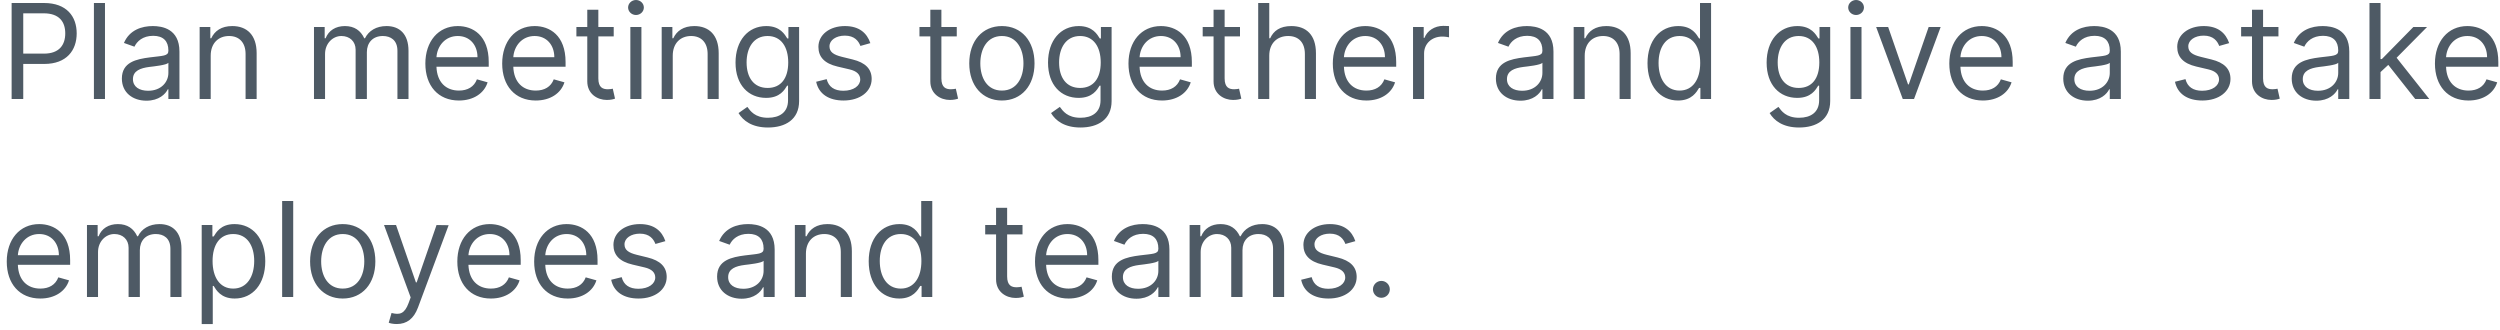<svg width="303" height="40" viewBox="0 0 303 40" fill="none" xmlns="http://www.w3.org/2000/svg">
<path d="M1.409 12H2.818V7.75H5.364C8.074 7.75 9.295 6.102 9.295 4.045C9.295 1.989 8.074 0.364 5.341 0.364H1.409V12ZM2.818 6.5V1.614H5.295C7.188 1.614 7.909 2.648 7.909 4.045C7.909 5.443 7.188 6.5 5.318 6.5H2.818ZM12.724 0.364H11.383V12H12.724V0.364ZM17.749 12.204C19.271 12.204 20.067 11.386 20.34 10.818H20.408V12H21.749V6.25C21.749 3.477 19.635 3.159 18.521 3.159C17.203 3.159 15.703 3.614 15.021 5.205L16.294 5.659C16.59 5.023 17.288 4.341 18.567 4.341C19.8 4.341 20.408 4.994 20.408 6.114V6.159C20.408 6.807 19.749 6.75 18.158 6.955C16.538 7.165 14.771 7.523 14.771 9.523C14.771 11.227 16.09 12.204 17.749 12.204ZM17.953 11C16.885 11 16.112 10.523 16.112 9.591C16.112 8.568 17.044 8.25 18.09 8.114C18.658 8.045 20.18 7.886 20.408 7.614V8.841C20.408 9.932 19.544 11 17.953 11ZM25.537 6.75C25.537 5.227 26.48 4.364 27.764 4.364C29.009 4.364 29.764 5.176 29.764 6.545V12H31.105V6.455C31.105 4.227 29.918 3.159 28.151 3.159C26.832 3.159 26.014 3.75 25.605 4.636H25.491V3.273H24.196V12H25.537V6.75ZM38.055 12H39.396V6.545C39.396 5.267 40.328 4.364 41.374 4.364C42.391 4.364 43.101 5.028 43.101 6.023V12H44.465V6.318C44.465 5.193 45.169 4.364 46.396 4.364C47.351 4.364 48.169 4.869 48.169 6.159V12H49.51V6.159C49.51 4.108 48.408 3.159 46.851 3.159C45.601 3.159 44.686 3.733 44.237 4.636H44.146C43.715 3.705 42.953 3.159 41.805 3.159C40.669 3.159 39.828 3.705 39.465 4.636H39.351V3.273H38.055V12ZM55.621 12.182C57.394 12.182 58.689 11.296 59.098 9.977L57.803 9.614C57.462 10.523 56.672 10.977 55.621 10.977C54.047 10.977 52.962 9.96 52.899 8.091H59.234V7.523C59.234 4.273 57.303 3.159 55.484 3.159C53.121 3.159 51.553 5.023 51.553 7.705C51.553 10.386 53.098 12.182 55.621 12.182ZM52.899 6.932C52.99 5.574 53.95 4.364 55.484 4.364C56.939 4.364 57.871 5.455 57.871 6.932H52.899ZM64.933 12.182C66.706 12.182 68.001 11.296 68.41 9.977L67.115 9.614C66.774 10.523 65.984 10.977 64.933 10.977C63.359 10.977 62.274 9.96 62.212 8.091H68.547V7.523C68.547 4.273 66.615 3.159 64.797 3.159C62.433 3.159 60.865 5.023 60.865 7.705C60.865 10.386 62.41 12.182 64.933 12.182ZM62.212 6.932C62.303 5.574 63.263 4.364 64.797 4.364C66.251 4.364 67.183 5.455 67.183 6.932H62.212ZM74.382 3.273H72.519V1.182H71.178V3.273H69.859V4.409H71.178V9.864C71.178 11.386 72.405 12.114 73.541 12.114C74.041 12.114 74.359 12.023 74.541 11.954L74.269 10.75C74.155 10.773 73.973 10.818 73.678 10.818C73.087 10.818 72.519 10.636 72.519 9.5V4.409H74.382V3.273ZM76.399 12H77.74V3.273H76.399V12ZM77.081 1.818C77.604 1.818 78.035 1.409 78.035 0.909C78.035 0.409 77.604 0 77.081 0C76.558 0 76.126 0.409 76.126 0.909C76.126 1.409 76.558 1.818 77.081 1.818ZM81.537 6.75C81.537 5.227 82.48 4.364 83.764 4.364C85.008 4.364 85.764 5.176 85.764 6.545V12H87.105V6.455C87.105 4.227 85.918 3.159 84.151 3.159C82.832 3.159 82.014 3.75 81.605 4.636H81.492V3.273H80.196V12H81.537V6.75ZM93.078 15.454C95.169 15.454 96.851 14.5 96.851 12.25V3.273H95.555V4.659H95.419C95.124 4.205 94.578 3.159 92.874 3.159C90.669 3.159 89.146 4.909 89.146 7.591C89.146 10.318 90.737 11.864 92.851 11.864C94.555 11.864 95.101 10.864 95.396 10.386H95.51V12.159C95.51 13.614 94.487 14.273 93.078 14.273C91.493 14.273 90.936 13.438 90.578 12.954L89.51 13.704C90.055 14.619 91.129 15.454 93.078 15.454ZM93.033 10.659C91.351 10.659 90.487 9.386 90.487 7.568C90.487 5.795 91.328 4.364 93.033 4.364C94.669 4.364 95.533 5.682 95.533 7.568C95.533 9.5 94.646 10.659 93.033 10.659ZM105.487 5.227C105.067 3.989 104.124 3.159 102.396 3.159C100.555 3.159 99.192 4.205 99.192 5.682C99.192 6.886 99.908 7.693 101.51 8.068L102.964 8.409C103.845 8.614 104.26 9.034 104.26 9.636C104.26 10.386 103.464 11 102.214 11C101.118 11 100.43 10.528 100.192 9.591L98.919 9.909C99.231 11.392 100.453 12.182 102.237 12.182C104.266 12.182 105.646 11.074 105.646 9.568C105.646 8.352 104.885 7.585 103.328 7.205L102.033 6.886C100.999 6.631 100.533 6.284 100.533 5.614C100.533 4.864 101.328 4.318 102.396 4.318C103.567 4.318 104.05 4.966 104.283 5.568L105.487 5.227ZM115.96 3.273H114.097V1.182H112.756V3.273H111.438V4.409H112.756V9.864C112.756 11.386 113.983 12.114 115.119 12.114C115.619 12.114 115.938 12.023 116.119 11.954L115.847 10.75C115.733 10.773 115.551 10.818 115.256 10.818C114.665 10.818 114.097 10.636 114.097 9.5V4.409H115.96V3.273ZM121.429 12.182C123.793 12.182 125.384 10.386 125.384 7.682C125.384 4.955 123.793 3.159 121.429 3.159C119.065 3.159 117.474 4.955 117.474 7.682C117.474 10.386 119.065 12.182 121.429 12.182ZM121.429 10.977C119.634 10.977 118.815 9.432 118.815 7.682C118.815 5.932 119.634 4.364 121.429 4.364C123.224 4.364 124.043 5.932 124.043 7.682C124.043 9.432 123.224 10.977 121.429 10.977ZM130.953 15.454C133.044 15.454 134.726 14.5 134.726 12.25V3.273H133.43V4.659H133.294C132.999 4.205 132.453 3.159 130.749 3.159C128.544 3.159 127.021 4.909 127.021 7.591C127.021 10.318 128.612 11.864 130.726 11.864C132.43 11.864 132.976 10.864 133.271 10.386H133.385V12.159C133.385 13.614 132.362 14.273 130.953 14.273C129.368 14.273 128.811 13.438 128.453 12.954L127.385 13.704C127.93 14.619 129.004 15.454 130.953 15.454ZM130.908 10.659C129.226 10.659 128.362 9.386 128.362 7.568C128.362 5.795 129.203 4.364 130.908 4.364C132.544 4.364 133.408 5.682 133.408 7.568C133.408 9.5 132.521 10.659 130.908 10.659ZM140.839 12.182C142.612 12.182 143.908 11.296 144.317 9.977L143.021 9.614C142.68 10.523 141.891 10.977 140.839 10.977C139.266 10.977 138.18 9.96 138.118 8.091H144.453V7.523C144.453 4.273 142.521 3.159 140.703 3.159C138.339 3.159 136.771 5.023 136.771 7.705C136.771 10.386 138.317 12.182 140.839 12.182ZM138.118 6.932C138.209 5.574 139.169 4.364 140.703 4.364C142.158 4.364 143.089 5.455 143.089 6.932H138.118ZM150.288 3.273H148.425V1.182H147.084V3.273H145.766V4.409H147.084V9.864C147.084 11.386 148.311 12.114 149.447 12.114C149.947 12.114 150.266 12.023 150.447 11.954L150.175 10.75C150.061 10.773 149.879 10.818 149.584 10.818C148.993 10.818 148.425 10.636 148.425 9.5V4.409H150.288V3.273ZM153.834 6.75C153.834 5.227 154.805 4.364 156.129 4.364C157.391 4.364 158.152 5.159 158.152 6.545V12H159.493V6.455C159.493 4.21 158.3 3.159 156.516 3.159C155.141 3.159 154.357 3.733 153.947 4.636H153.834V0.364H152.493V12H153.834V6.75ZM165.605 12.182C167.378 12.182 168.673 11.296 169.082 9.977L167.787 9.614C167.446 10.523 166.656 10.977 165.605 10.977C164.031 10.977 162.946 9.96 162.884 8.091H169.219V7.523C169.219 4.273 167.287 3.159 165.469 3.159C163.105 3.159 161.537 5.023 161.537 7.705C161.537 10.386 163.082 12.182 165.605 12.182ZM162.884 6.932C162.974 5.574 163.935 4.364 165.469 4.364C166.923 4.364 167.855 5.455 167.855 6.932H162.884ZM171.259 12H172.599V6.477C172.599 5.295 173.531 4.432 174.804 4.432C175.162 4.432 175.531 4.5 175.622 4.523V3.159C175.469 3.148 175.116 3.136 174.918 3.136C173.872 3.136 172.963 3.727 172.645 4.591H172.554V3.273H171.259V12ZM184.28 12.204C185.803 12.204 186.598 11.386 186.871 10.818H186.939V12H188.28V6.25C188.28 3.477 186.166 3.159 185.053 3.159C183.734 3.159 182.234 3.614 181.553 5.205L182.825 5.659C183.121 5.023 183.82 4.341 185.098 4.341C186.331 4.341 186.939 4.994 186.939 6.114V6.159C186.939 6.807 186.28 6.75 184.689 6.955C183.07 7.165 181.303 7.523 181.303 9.523C181.303 11.227 182.621 12.204 184.28 12.204ZM184.484 11C183.416 11 182.643 10.523 182.643 9.591C182.643 8.568 183.575 8.25 184.621 8.114C185.189 8.045 186.712 7.886 186.939 7.614V8.841C186.939 9.932 186.075 11 184.484 11ZM192.068 6.75C192.068 5.227 193.011 4.364 194.295 4.364C195.54 4.364 196.295 5.176 196.295 6.545V12H197.636V6.455C197.636 4.227 196.449 3.159 194.682 3.159C193.364 3.159 192.545 3.75 192.136 4.636H192.023V3.273H190.727V12H192.068V6.75ZM203.382 12.182C205.064 12.182 205.632 11.136 205.928 10.659H206.087V12H207.382V0.364H206.041V4.659H205.928C205.632 4.205 205.109 3.159 203.405 3.159C201.2 3.159 199.678 4.909 199.678 7.659C199.678 10.432 201.2 12.182 203.382 12.182ZM203.564 10.977C201.882 10.977 201.018 9.5 201.018 7.636C201.018 5.795 201.859 4.364 203.564 4.364C205.2 4.364 206.064 5.682 206.064 7.636C206.064 9.614 205.178 10.977 203.564 10.977ZM218.047 15.454C220.138 15.454 221.82 14.5 221.82 12.25V3.273H220.524V4.659H220.388C220.092 4.205 219.547 3.159 217.842 3.159C215.638 3.159 214.115 4.909 214.115 7.591C214.115 10.318 215.706 11.864 217.82 11.864C219.524 11.864 220.07 10.864 220.365 10.386H220.479V12.159C220.479 13.614 219.456 14.273 218.047 14.273C216.462 14.273 215.905 13.438 215.547 12.954L214.479 13.704C215.024 14.619 216.098 15.454 218.047 15.454ZM218.001 10.659C216.32 10.659 215.456 9.386 215.456 7.568C215.456 5.795 216.297 4.364 218.001 4.364C219.638 4.364 220.501 5.682 220.501 7.568C220.501 9.5 219.615 10.659 218.001 10.659ZM224.274 12H225.615V3.273H224.274V12ZM224.956 1.818C225.479 1.818 225.911 1.409 225.911 0.909C225.911 0.409 225.479 0 224.956 0C224.433 0 224.001 0.409 224.001 0.909C224.001 1.409 224.433 1.818 224.956 1.818ZM235.207 3.273H233.753L231.344 10.227H231.253L228.844 3.273H227.389L230.616 12H231.98L235.207 3.273ZM240.324 12.182C242.097 12.182 243.392 11.296 243.801 9.977L242.506 9.614C242.165 10.523 241.375 10.977 240.324 10.977C238.75 10.977 237.665 9.96 237.602 8.091H243.938V7.523C243.938 4.273 242.006 3.159 240.188 3.159C237.824 3.159 236.256 5.023 236.256 7.705C236.256 10.386 237.801 12.182 240.324 12.182ZM237.602 6.932C237.693 5.574 238.653 4.364 240.188 4.364C241.642 4.364 242.574 5.455 242.574 6.932H237.602ZM253.045 12.204C254.568 12.204 255.364 11.386 255.636 10.818H255.705V12H257.045V6.25C257.045 3.477 254.932 3.159 253.818 3.159C252.5 3.159 251 3.614 250.318 5.205L251.591 5.659C251.886 5.023 252.585 4.341 253.864 4.341C255.097 4.341 255.705 4.994 255.705 6.114V6.159C255.705 6.807 255.045 6.75 253.455 6.955C251.835 7.165 250.068 7.523 250.068 9.523C250.068 11.227 251.386 12.204 253.045 12.204ZM253.25 11C252.182 11 251.409 10.523 251.409 9.591C251.409 8.568 252.341 8.25 253.386 8.114C253.955 8.045 255.477 7.886 255.705 7.614V8.841C255.705 9.932 254.841 11 253.25 11ZM270.175 5.227C269.754 3.989 268.811 3.159 267.084 3.159C265.243 3.159 263.879 4.205 263.879 5.682C263.879 6.886 264.595 7.693 266.197 8.068L267.652 8.409C268.533 8.614 268.947 9.034 268.947 9.636C268.947 10.386 268.152 11 266.902 11C265.805 11 265.118 10.528 264.879 9.591L263.607 9.909C263.919 11.392 265.141 12.182 266.925 12.182C268.953 12.182 270.334 11.074 270.334 9.568C270.334 8.352 269.572 7.585 268.016 7.205L266.72 6.886C265.686 6.631 265.22 6.284 265.22 5.614C265.22 4.864 266.016 4.318 267.084 4.318C268.254 4.318 268.737 4.966 268.97 5.568L270.175 5.227ZM276.148 3.273H274.284V1.182H272.943V3.273H271.625V4.409H272.943V9.864C272.943 11.386 274.17 12.114 275.307 12.114C275.807 12.114 276.125 12.023 276.307 11.954L276.034 10.75C275.92 10.773 275.739 10.818 275.443 10.818C274.852 10.818 274.284 10.636 274.284 9.5V4.409H276.148V3.273ZM280.733 12.204C282.256 12.204 283.051 11.386 283.324 10.818H283.392V12H284.733V6.25C284.733 3.477 282.619 3.159 281.506 3.159C280.188 3.159 278.688 3.614 278.006 5.205L279.278 5.659C279.574 5.023 280.273 4.341 281.551 4.341C282.784 4.341 283.392 4.994 283.392 6.114V6.159C283.392 6.807 282.733 6.75 281.142 6.955C279.523 7.165 277.756 7.523 277.756 9.523C277.756 11.227 279.074 12.204 280.733 12.204ZM280.938 11C279.869 11 279.097 10.523 279.097 9.591C279.097 8.568 280.028 8.25 281.074 8.114C281.642 8.045 283.165 7.886 283.392 7.614V8.841C283.392 9.932 282.528 11 280.938 11ZM287.18 12H288.521V8.733L289.459 7.864L292.726 12H294.43L290.47 7L294.158 3.273H292.499L288.68 7.159H288.521V0.364H287.18V12ZM299.183 12.182C300.956 12.182 302.251 11.296 302.661 9.977L301.365 9.614C301.024 10.523 300.234 10.977 299.183 10.977C297.609 10.977 296.524 9.96 296.462 8.091H302.797V7.523C302.797 4.273 300.865 3.159 299.047 3.159C296.683 3.159 295.115 5.023 295.115 7.705C295.115 10.386 296.661 12.182 299.183 12.182ZM296.462 6.932C296.553 5.574 297.513 4.364 299.047 4.364C300.501 4.364 301.433 5.455 301.433 6.932H296.462ZM4.886 36.182C6.659 36.182 7.955 35.295 8.364 33.977L7.068 33.614C6.727 34.523 5.938 34.977 4.886 34.977C3.312 34.977 2.227 33.96 2.165 32.091H8.5V31.523C8.5 28.273 6.568 27.159 4.75 27.159C2.386 27.159 0.818 29.023 0.818 31.704C0.818 34.386 2.364 36.182 4.886 36.182ZM2.165 30.932C2.256 29.574 3.216 28.364 4.75 28.364C6.205 28.364 7.136 29.454 7.136 30.932H2.165ZM10.54 36H11.881V30.546C11.881 29.267 12.812 28.364 13.858 28.364C14.875 28.364 15.585 29.028 15.585 30.023V36H16.949V30.318C16.949 29.193 17.653 28.364 18.881 28.364C19.835 28.364 20.653 28.869 20.653 30.159V36H21.994V30.159C21.994 28.108 20.892 27.159 19.335 27.159C18.085 27.159 17.171 27.733 16.722 28.636H16.631C16.199 27.704 15.438 27.159 14.29 27.159C13.153 27.159 12.312 27.704 11.949 28.636H11.835V27.273H10.54V36ZM24.446 39.273H25.787V34.659H25.901C26.196 35.136 26.764 36.182 28.446 36.182C30.628 36.182 32.151 34.432 32.151 31.659C32.151 28.909 30.628 27.159 28.423 27.159C26.719 27.159 26.196 28.204 25.901 28.659H25.741V27.273H24.446V39.273ZM25.764 31.636C25.764 29.682 26.628 28.364 28.264 28.364C29.969 28.364 30.81 29.796 30.81 31.636C30.81 33.5 29.946 34.977 28.264 34.977C26.651 34.977 25.764 33.614 25.764 31.636ZM35.537 24.364H34.196V36H35.537V24.364ZM41.538 36.182C43.902 36.182 45.493 34.386 45.493 31.682C45.493 28.954 43.902 27.159 41.538 27.159C39.175 27.159 37.584 28.954 37.584 31.682C37.584 34.386 39.175 36.182 41.538 36.182ZM41.538 34.977C39.743 34.977 38.925 33.432 38.925 31.682C38.925 29.932 39.743 28.364 41.538 28.364C43.334 28.364 44.152 29.932 44.152 31.682C44.152 33.432 43.334 34.977 41.538 34.977ZM48.091 39.273C49.301 39.273 50.153 38.631 50.659 37.273L54.375 27.296L52.909 27.273L50.5 34.227H50.409L48 27.273H46.545L49.773 36.045L49.523 36.727C49.034 38.057 48.432 38.182 47.455 37.932L47.114 39.114C47.25 39.182 47.636 39.273 48.091 39.273ZM59.496 36.182C61.269 36.182 62.564 35.295 62.973 33.977L61.678 33.614C61.337 34.523 60.547 34.977 59.496 34.977C57.922 34.977 56.837 33.96 56.774 32.091H63.109V31.523C63.109 28.273 61.178 27.159 59.359 27.159C56.996 27.159 55.428 29.023 55.428 31.704C55.428 34.386 56.973 36.182 59.496 36.182ZM56.774 30.932C56.865 29.574 57.825 28.364 59.359 28.364C60.814 28.364 61.746 29.454 61.746 30.932H56.774ZM68.808 36.182C70.581 36.182 71.876 35.295 72.285 33.977L70.99 33.614C70.649 34.523 69.859 34.977 68.808 34.977C67.234 34.977 66.149 33.96 66.087 32.091H72.422V31.523C72.422 28.273 70.49 27.159 68.672 27.159C66.308 27.159 64.74 29.023 64.74 31.704C64.74 34.386 66.285 36.182 68.808 36.182ZM66.087 30.932C66.178 29.574 67.138 28.364 68.672 28.364C70.126 28.364 71.058 29.454 71.058 30.932H66.087ZM80.644 29.227C80.223 27.989 79.28 27.159 77.553 27.159C75.712 27.159 74.348 28.204 74.348 29.682C74.348 30.886 75.064 31.693 76.666 32.068L78.121 32.409C79.001 32.614 79.416 33.034 79.416 33.636C79.416 34.386 78.621 35 77.371 35C76.274 35 75.587 34.528 75.348 33.591L74.075 33.909C74.388 35.392 75.609 36.182 77.394 36.182C79.422 36.182 80.803 35.074 80.803 33.568C80.803 32.352 80.041 31.585 78.484 31.204L77.189 30.886C76.155 30.631 75.689 30.284 75.689 29.614C75.689 28.864 76.484 28.318 77.553 28.318C78.723 28.318 79.206 28.966 79.439 29.568L80.644 29.227ZM89.889 36.205C91.412 36.205 92.207 35.386 92.48 34.818H92.548V36H93.889V30.25C93.889 27.477 91.776 27.159 90.662 27.159C89.344 27.159 87.844 27.614 87.162 29.204L88.435 29.659C88.73 29.023 89.429 28.341 90.707 28.341C91.94 28.341 92.548 28.994 92.548 30.114V30.159C92.548 30.807 91.889 30.75 90.298 30.954C88.679 31.165 86.912 31.523 86.912 33.523C86.912 35.227 88.23 36.205 89.889 36.205ZM90.094 35C89.026 35 88.253 34.523 88.253 33.591C88.253 32.568 89.185 32.25 90.23 32.114C90.798 32.045 92.321 31.886 92.548 31.614V32.841C92.548 33.932 91.685 35 90.094 35ZM97.678 30.75C97.678 29.227 98.621 28.364 99.905 28.364C101.149 28.364 101.905 29.176 101.905 30.546V36H103.246V30.454C103.246 28.227 102.058 27.159 100.291 27.159C98.973 27.159 98.155 27.75 97.746 28.636H97.632V27.273H96.337V36H97.678V30.75ZM108.991 36.182C110.673 36.182 111.241 35.136 111.537 34.659H111.696V36H112.991V24.364H111.651V28.659H111.537C111.241 28.204 110.719 27.159 109.014 27.159C106.81 27.159 105.287 28.909 105.287 31.659C105.287 34.432 106.81 36.182 108.991 36.182ZM109.173 34.977C107.491 34.977 106.628 33.5 106.628 31.636C106.628 29.796 107.469 28.364 109.173 28.364C110.81 28.364 111.673 29.682 111.673 31.636C111.673 33.614 110.787 34.977 109.173 34.977ZM123.929 27.273H122.065V25.182H120.724V27.273H119.406V28.409H120.724V33.864C120.724 35.386 121.952 36.114 123.088 36.114C123.588 36.114 123.906 36.023 124.088 35.955L123.815 34.75C123.702 34.773 123.52 34.818 123.224 34.818C122.634 34.818 122.065 34.636 122.065 33.5V28.409H123.929V27.273ZM129.511 36.182C131.284 36.182 132.58 35.295 132.989 33.977L131.693 33.614C131.352 34.523 130.562 34.977 129.511 34.977C127.938 34.977 126.852 33.96 126.79 32.091H133.125V31.523C133.125 28.273 131.193 27.159 129.375 27.159C127.011 27.159 125.443 29.023 125.443 31.704C125.443 34.386 126.989 36.182 129.511 36.182ZM126.79 30.932C126.881 29.574 127.841 28.364 129.375 28.364C130.83 28.364 131.761 29.454 131.761 30.932H126.79ZM137.733 36.205C139.256 36.205 140.051 35.386 140.324 34.818H140.392V36H141.733V30.25C141.733 27.477 139.619 27.159 138.506 27.159C137.188 27.159 135.688 27.614 135.006 29.204L136.278 29.659C136.574 29.023 137.273 28.341 138.551 28.341C139.784 28.341 140.392 28.994 140.392 30.114V30.159C140.392 30.807 139.733 30.75 138.142 30.954C136.523 31.165 134.756 31.523 134.756 33.523C134.756 35.227 136.074 36.205 137.733 36.205ZM137.938 35C136.869 35 136.097 34.523 136.097 33.591C136.097 32.568 137.028 32.25 138.074 32.114C138.642 32.045 140.165 31.886 140.392 31.614V32.841C140.392 33.932 139.528 35 137.938 35ZM144.18 36H145.521V30.546C145.521 29.267 146.453 28.364 147.499 28.364C148.516 28.364 149.226 29.028 149.226 30.023V36H150.589V30.318C150.589 29.193 151.294 28.364 152.521 28.364C153.476 28.364 154.294 28.869 154.294 30.159V36H155.635V30.159C155.635 28.108 154.533 27.159 152.976 27.159C151.726 27.159 150.811 27.733 150.362 28.636H150.271C149.839 27.704 149.078 27.159 147.93 27.159C146.794 27.159 145.953 27.704 145.589 28.636H145.476V27.273H144.18V36ZM164.268 29.227C163.848 27.989 162.905 27.159 161.178 27.159C159.337 27.159 157.973 28.204 157.973 29.682C157.973 30.886 158.689 31.693 160.291 32.068L161.746 32.409C162.626 32.614 163.041 33.034 163.041 33.636C163.041 34.386 162.246 35 160.996 35C159.899 35 159.212 34.528 158.973 33.591L157.7 33.909C158.013 35.392 159.234 36.182 161.018 36.182C163.047 36.182 164.428 35.074 164.428 33.568C164.428 32.352 163.666 31.585 162.109 31.204L160.814 30.886C159.78 30.631 159.314 30.284 159.314 29.614C159.314 28.864 160.109 28.318 161.178 28.318C162.348 28.318 162.831 28.966 163.064 29.568L164.268 29.227ZM167.423 36.091C167.986 36.091 168.446 35.631 168.446 35.068C168.446 34.506 167.986 34.045 167.423 34.045C166.861 34.045 166.401 34.506 166.401 35.068C166.401 35.631 166.861 36.091 167.423 36.091Z" fill="#4E5A65"/>
</svg>
